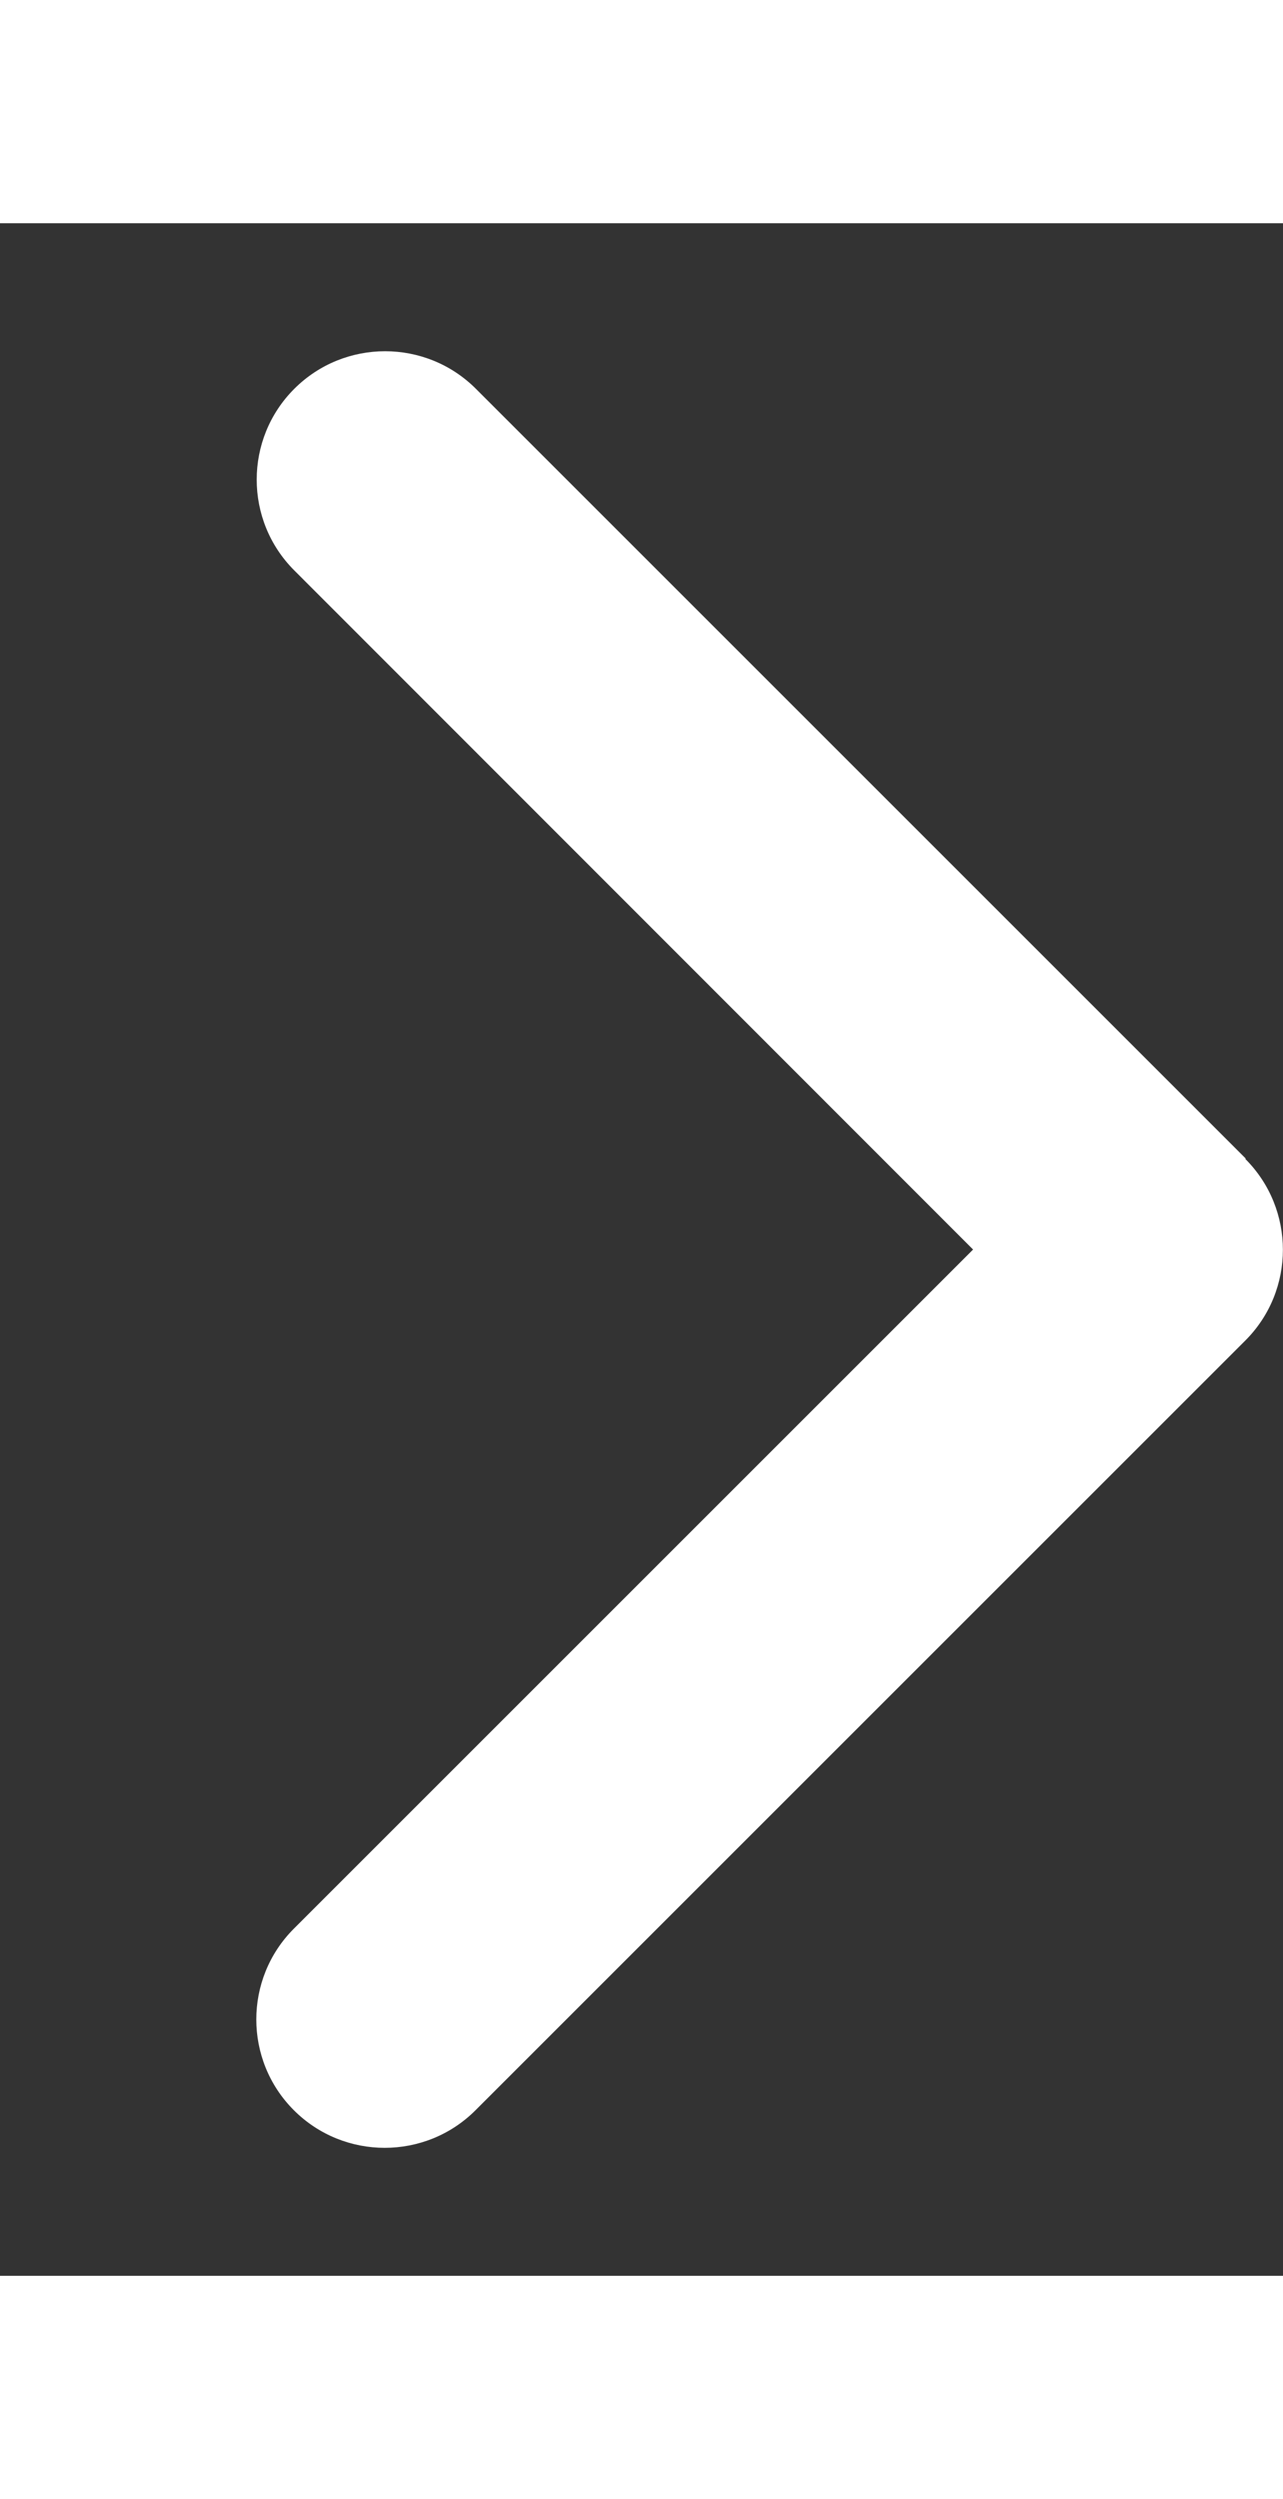 <svg xmlns="http://www.w3.org/2000/svg" viewBox="0 0 320 512" fill="white" width="15.4px" height="30px">
  <rect x="0" y="0" width="320" height="512" fill="#333333" stroke="none"/>
  <path d="M310.6 233.4c12.5 12.5 12.5 32.8 0 45.3l-192 192c-12.5 12.5-32.8 12.5-45.3 0s-12.5-32.8 0-45.3L242.7 256 73.4 86.6c-12.5-12.5-12.5-32.8 0-45.3s32.8-12.5 45.3 0l192 192z"/>
</svg>
